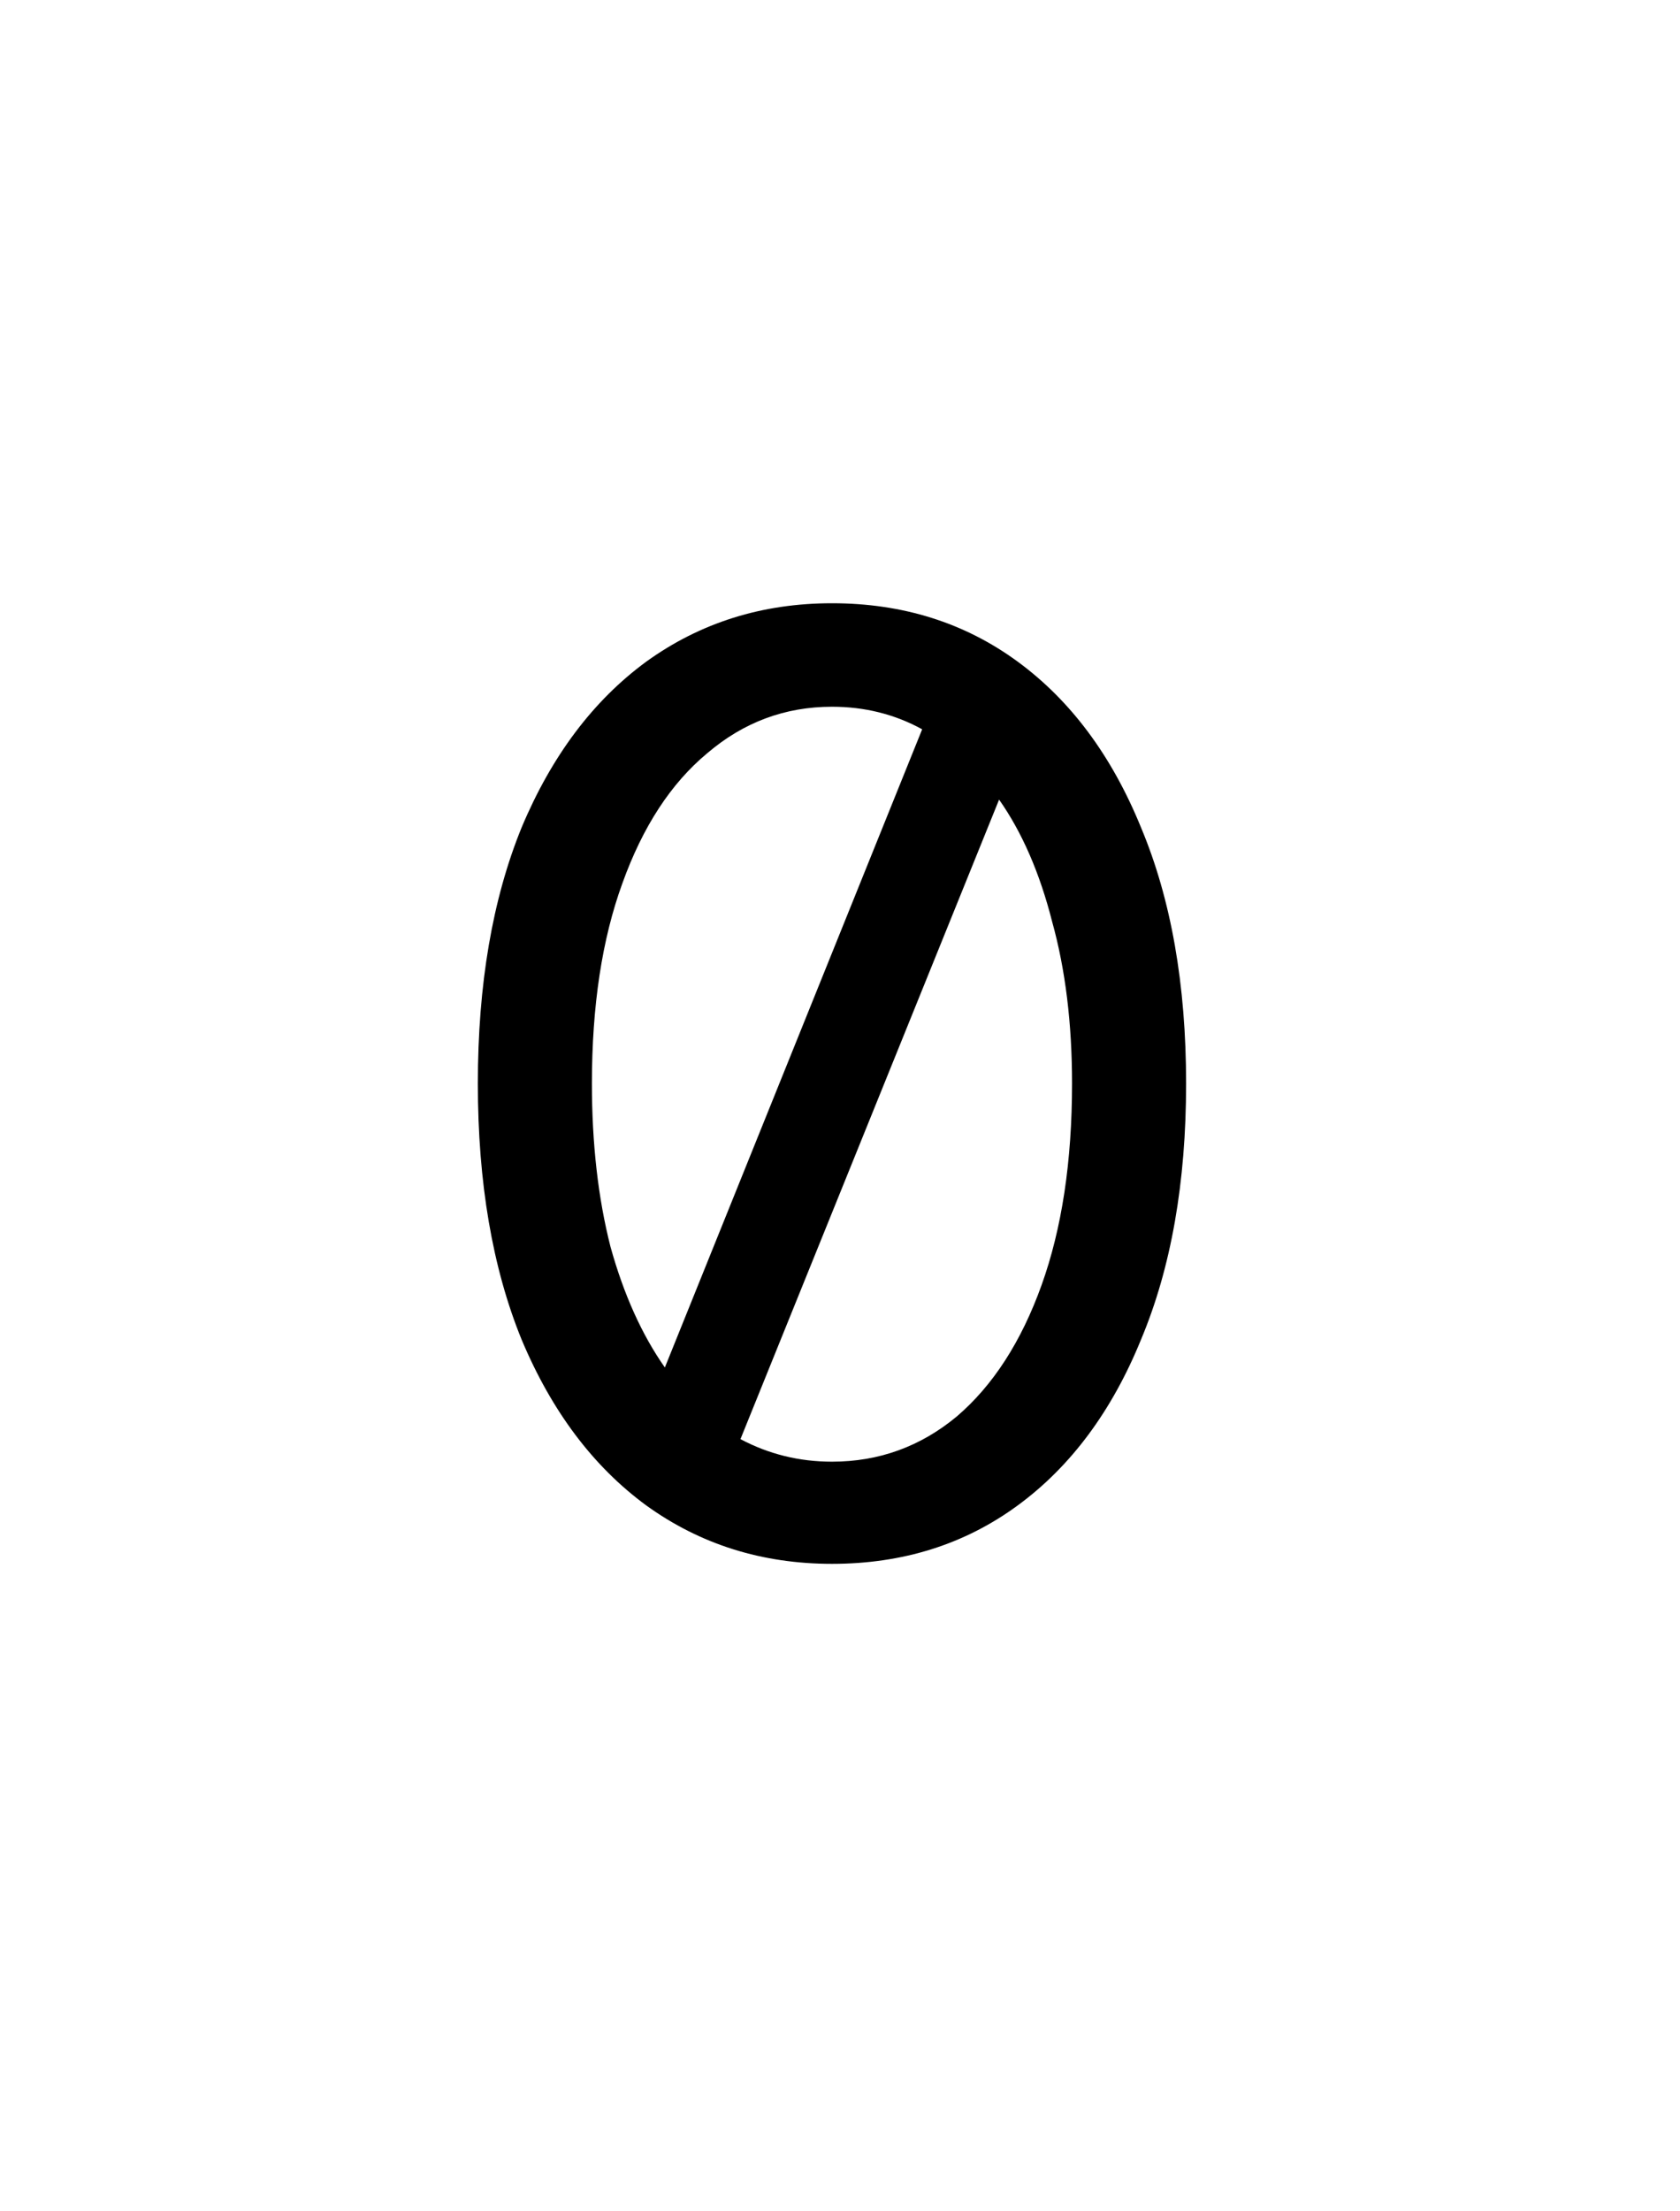 <svg width="76" height="100" viewBox="0 0 76 100" fill="none" xmlns="http://www.w3.org/2000/svg">
<path d="M37.637 70.72C34.477 70.72 31.677 69.84 29.237 68.08C26.837 66.32 24.957 63.82 23.597 60.58C22.277 57.34 21.617 53.48 21.617 49C21.617 44.52 22.277 40.66 23.597 37.42C24.957 34.18 26.837 31.68 29.237 29.92C31.677 28.16 34.477 27.28 37.637 27.28C40.837 27.28 43.637 28.16 46.037 29.92C48.437 31.68 50.297 34.18 51.617 37.42C52.977 40.66 53.657 44.52 53.657 49C53.657 53.48 52.977 57.34 51.617 60.58C50.297 63.82 48.437 66.32 46.037 68.08C43.637 69.84 40.837 70.72 37.637 70.72ZM26.777 49C26.777 51.72 27.057 54.18 27.617 56.38C28.217 58.54 29.037 60.36 30.077 61.84L41.717 32.98C40.477 32.3 39.117 31.96 37.637 31.96C35.517 31.96 33.637 32.66 31.997 34.06C30.357 35.42 29.077 37.38 28.157 39.94C27.237 42.46 26.777 45.48 26.777 49ZM37.637 66.1C39.757 66.1 41.637 65.42 43.277 64.06C44.917 62.66 46.197 60.68 47.117 58.12C48.037 55.56 48.497 52.52 48.497 49C48.497 46.28 48.197 43.84 47.597 41.68C47.037 39.48 46.237 37.64 45.197 36.16L33.497 65.08C34.777 65.76 36.157 66.1 37.637 66.1Z" fill="black"/>
</svg>
